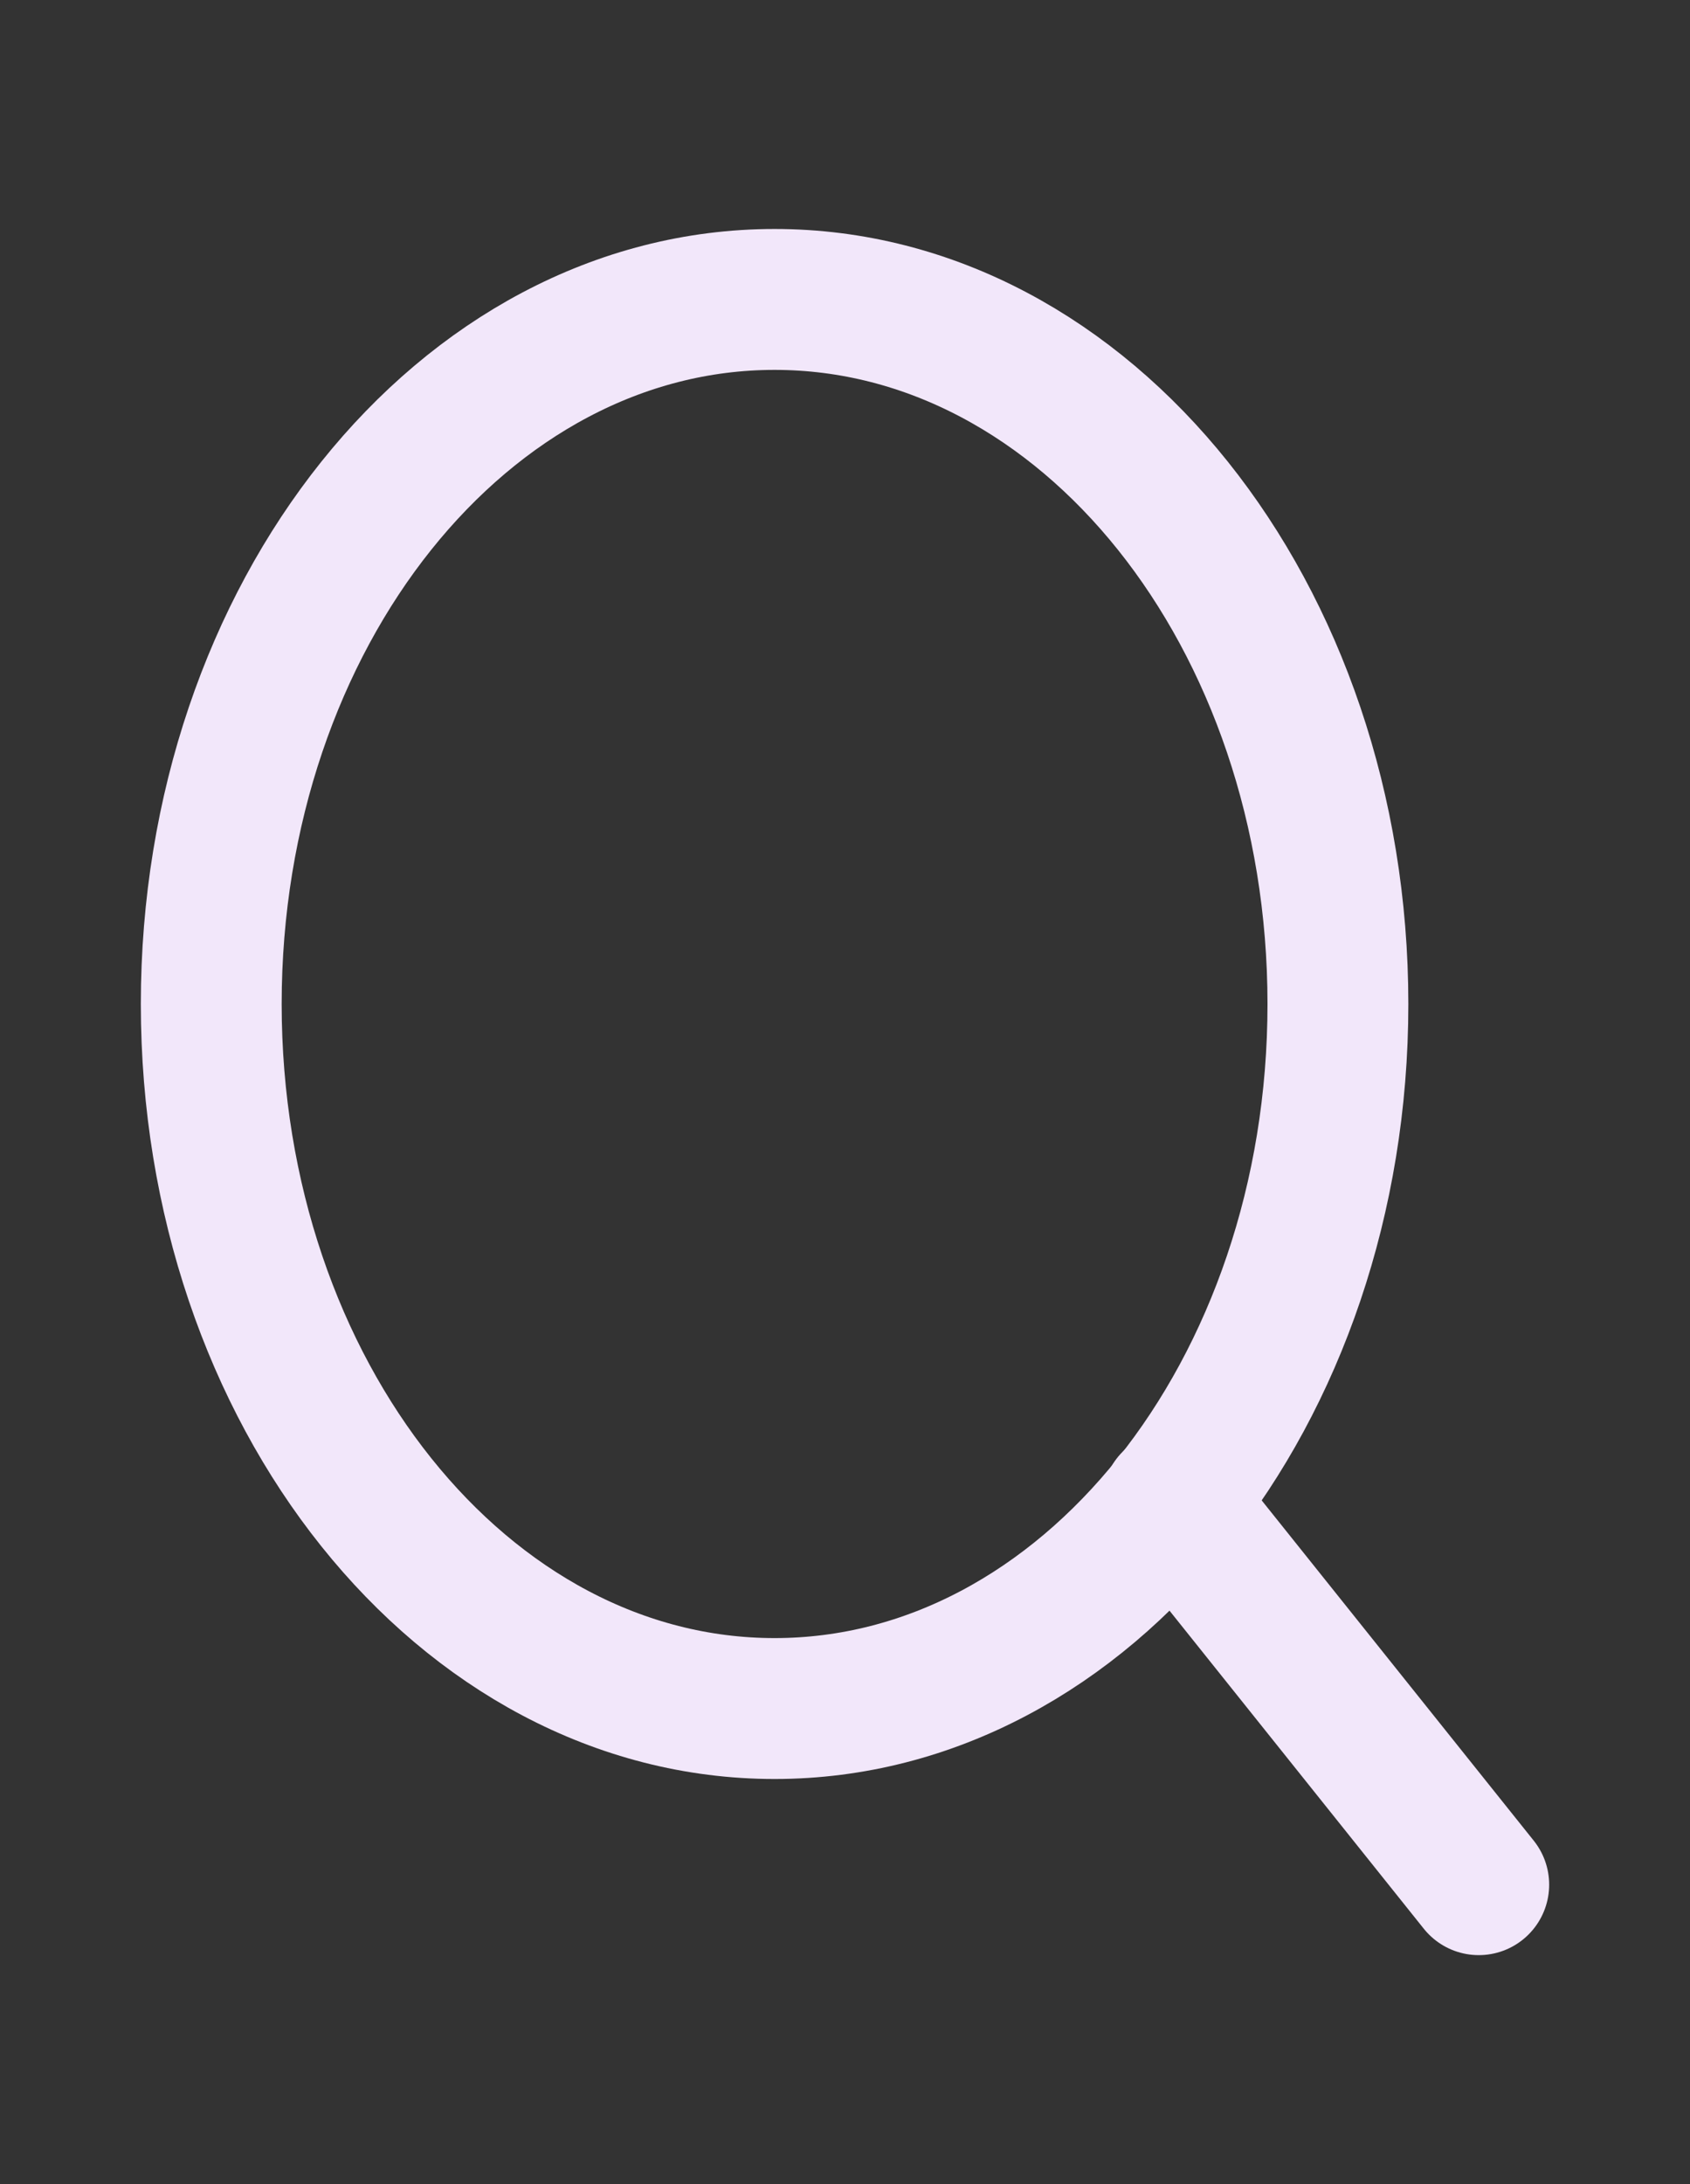 <svg width="24" height="31" viewBox="0 0 24 31" fill="none" xmlns="http://www.w3.org/2000/svg">
<rect x="0" y="0" width="24" height="31" fill="#333333" stroke="none"/>
<path d="M11 24.25C15.418 24.25 19 19.773 19 14.25C19 8.727 15.418 4.25 11 4.25C6.582 4.25 3 8.727 3 14.25C3 19.773 6.582 24.25 11 24.25Z" stroke="#F2E7FA" stroke-width="2" stroke-linecap="round" stroke-linejoin="round"/>
<path d="M21 26.75L16.65 21.312" stroke="#F2E7FA" stroke-width="2" stroke-linecap="round" stroke-linejoin="round"/>
</svg>
